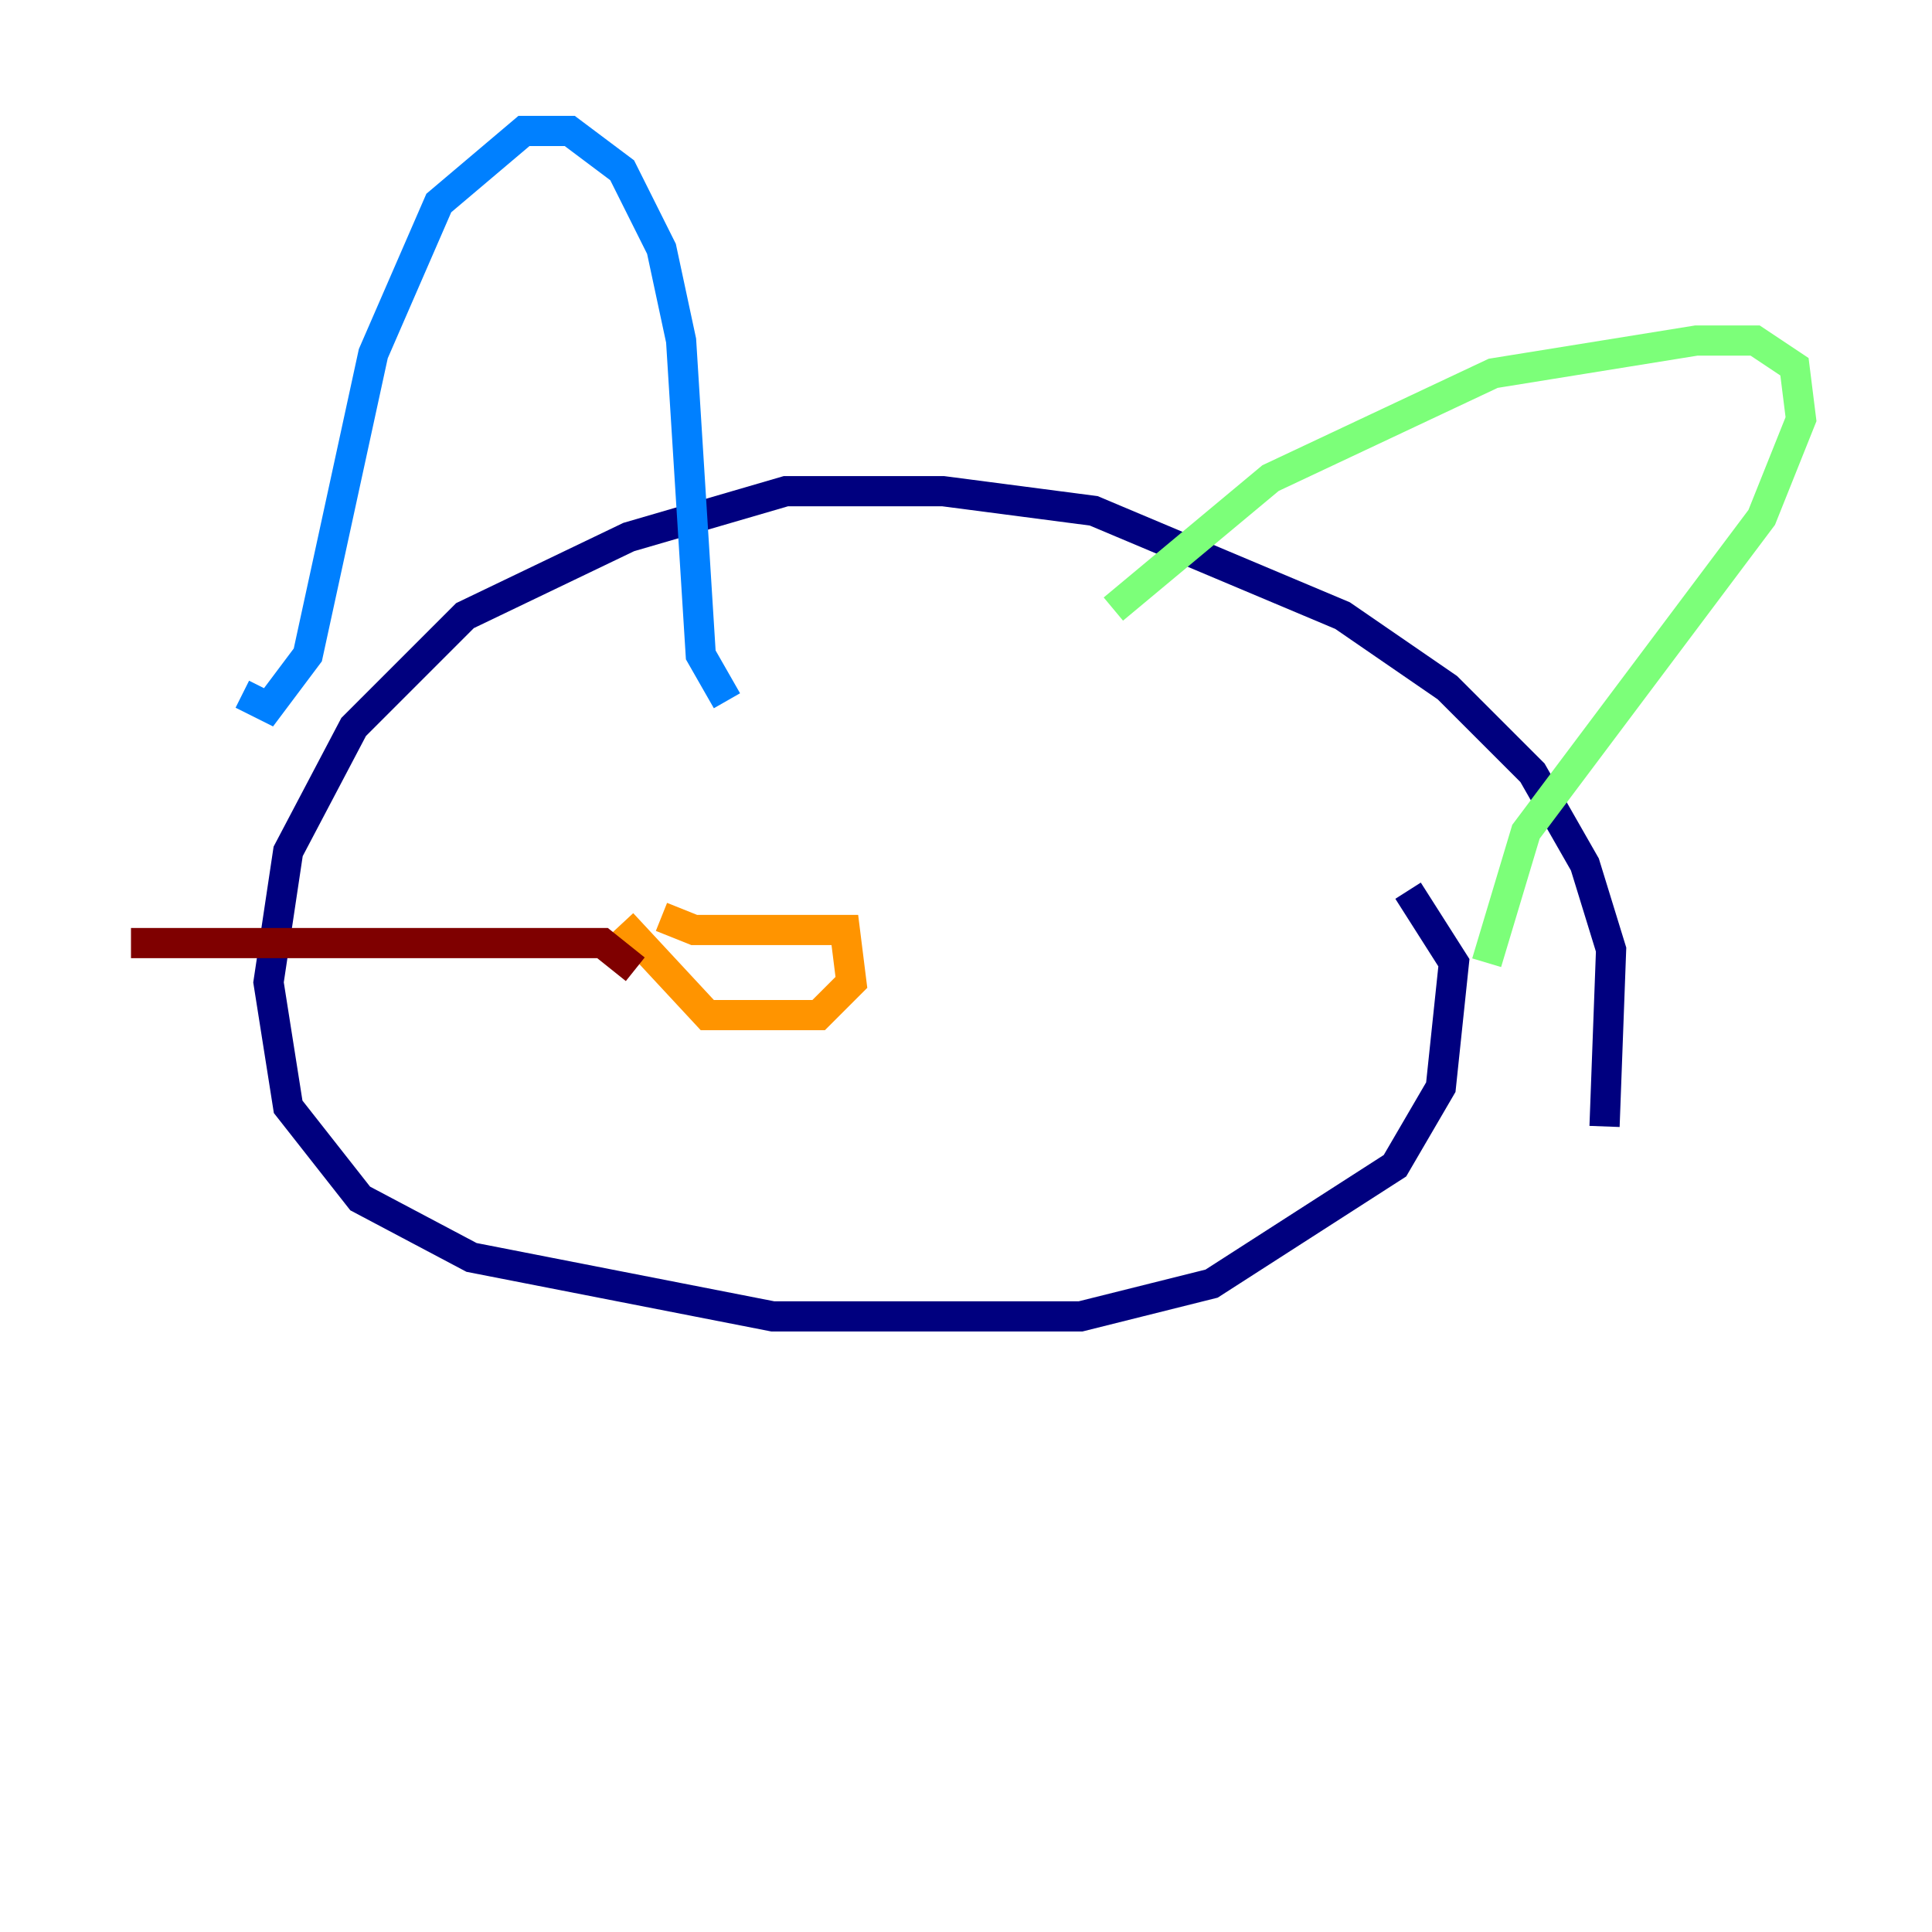<?xml version="1.0" encoding="utf-8" ?>
<svg baseProfile="tiny" height="128" version="1.2" viewBox="0,0,128,128" width="128" xmlns="http://www.w3.org/2000/svg" xmlns:ev="http://www.w3.org/2001/xml-events" xmlns:xlink="http://www.w3.org/1999/xlink"><defs /><polyline fill="none" points="106.305,74.63 106.739,62.915 105.003,57.275 101.532,51.2 95.891,45.559 88.949,40.786 72.461,33.844 62.481,32.542 52.068,32.542 41.654,35.58 30.807,40.786 23.43,48.163 19.091,56.407 17.79,65.085 19.091,73.329 23.864,79.403 31.241,83.308 51.2,87.214 71.593,87.214 80.271,85.044 92.42,77.234 95.458,72.027 96.325,63.783 93.288,59.01" stroke="#00007f" stroke-width="2" /><polyline fill="none" points="16.054,45.993 17.79,46.861 20.393,43.39 24.732,23.43 29.071,13.451 34.712,8.678 37.749,8.678 41.22,11.281 43.824,16.488 45.125,22.563 46.427,43.39 48.163,46.427" stroke="#0080ff" stroke-width="2" /><polyline fill="none" points="73.763,40.352 84.176,31.675 98.929,24.732 112.38,22.563 116.285,22.563 118.888,24.298 119.322,27.77 116.719,34.278 101.098,55.105 98.495,63.783" stroke="#7cff79" stroke-width="2" /><polyline fill="none" points="43.824,60.746 45.993,61.614 55.973,61.614 56.407,65.085 54.237,67.254 46.861,67.254 41.22,61.18" stroke="#ff9400" stroke-width="2" /><polyline fill="none" points="42.088,64.217 39.919,62.481 8.678,62.481" stroke="#7f0000" stroke-width="2" /></svg>